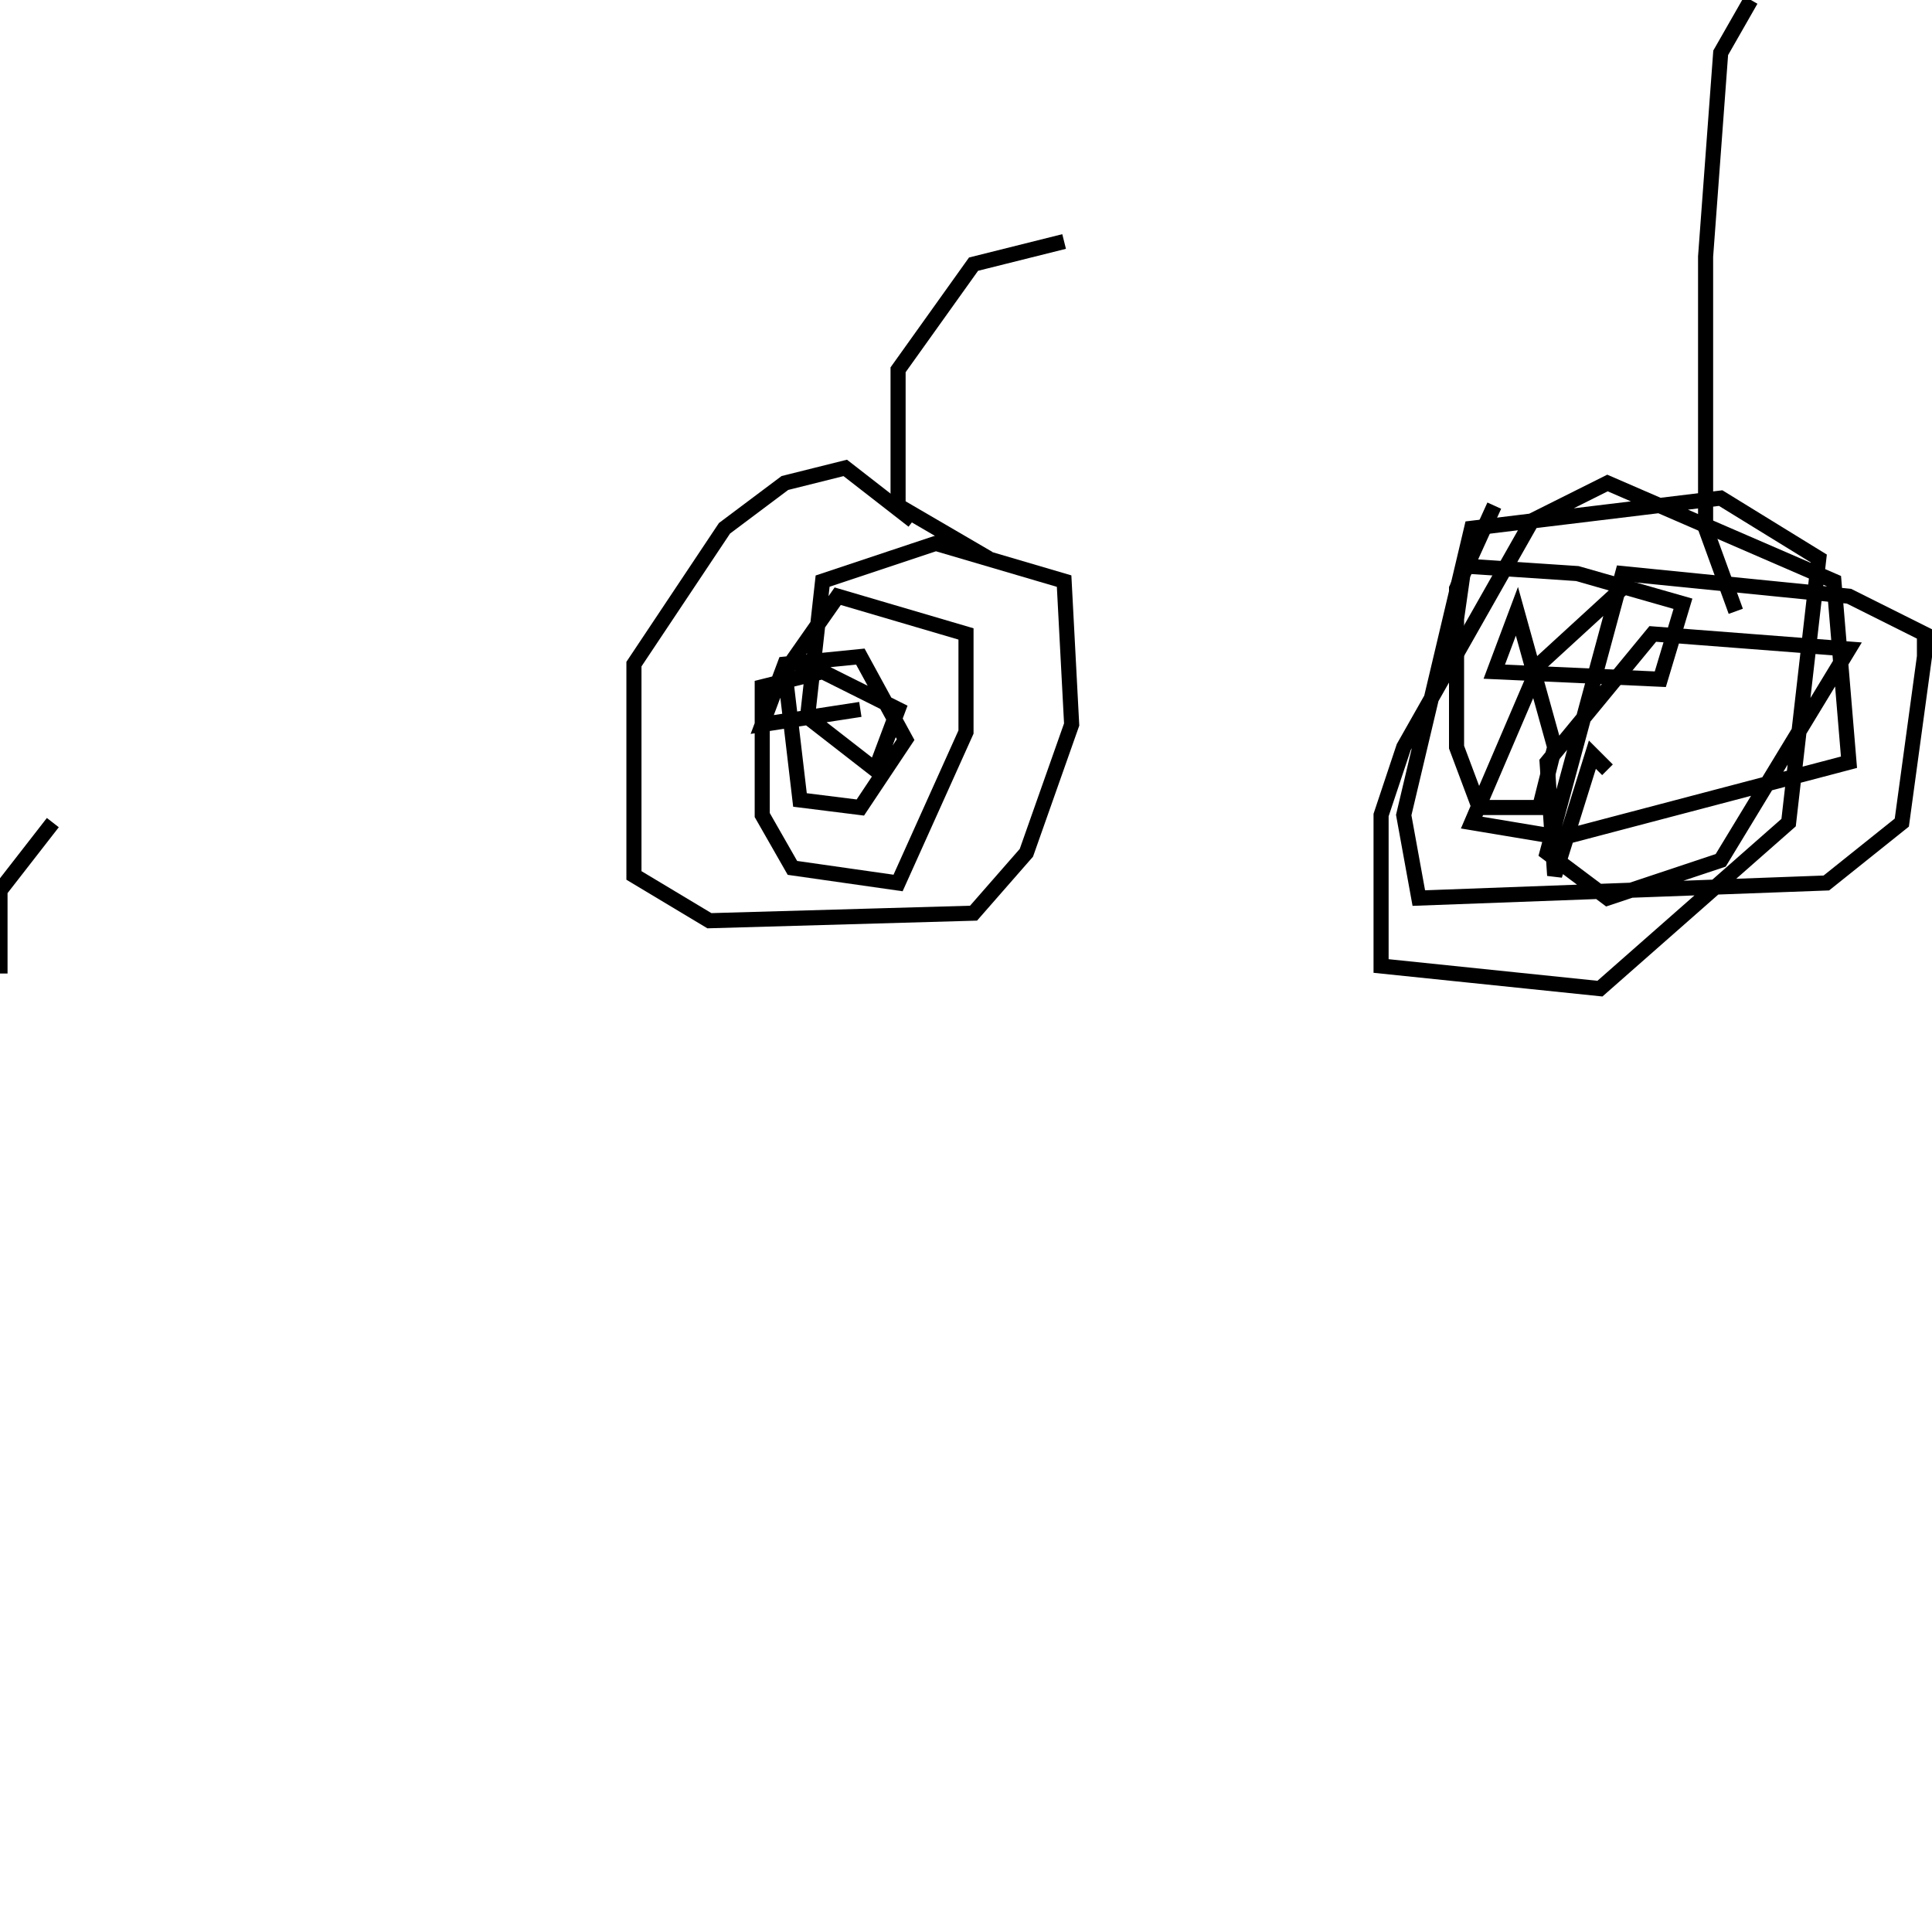 <?xml version="1.0" encoding="utf-8" ?>
<svg baseProfile="full" height="256" version="1.1" width="256" xmlns="http://www.w3.org/2000/svg" xmlns:ev="http://www.w3.org/2001/xml-events" xmlns:xlink="http://www.w3.org/1999/xlink"><defs /><polyline fill="none" points="121,69 112,62 104,64 96,70 84,88 84,116 94,122 129,121 136,113 142,96 141,77 124,72 109,77 107,95 116,102 119,94 109,89 101,91 101,108 105,115 119,117 128,97 128,84 111,79 104,89 106,106 114,107 120,98 114,87 104,88 101,96 114,94" stroke="rgb(0%,0%,0%)" stroke-width="2" /><polyline fill="none" points="131,74 119,67 119,49 129,35 141,32" stroke="rgb(0%,0%,0%)" stroke-width="2" /><polyline fill="none" points="198,67 193,78 193,99 196,107 204,107 206,99 201,81 198,89 220,90 223,80 209,76 194,75 193,82" stroke="rgb(0%,0%,0%)" stroke-width="2" /><polyline fill="none" points="216,77 204,88 195,109 207,111 245,101 243,77 213,64 203,69 186,99 183,108 183,128 212,131 237,109 241,74 228,66 195,70 186,108 188,119 242,117 252,109 255,87 255,84 245,79 215,76 205,113 213,119 228,114 245,86 219,84 205,101 206,116 211,100 213,102" stroke="rgb(0%,0%,0%)" stroke-width="2" /><polyline fill="none" points="230,81 226,70 226,34 228,7 232,0" stroke="rgb(0%,0%,0%)" stroke-width="2" /><polyline fill="none" points="15,128 15,128" stroke="rgb(0%,0%,0%)" stroke-width="2" /><polyline fill="none" points="7,109 0,118 0,129" stroke="rgb(0%,0%,0%)" stroke-width="2" /></svg>